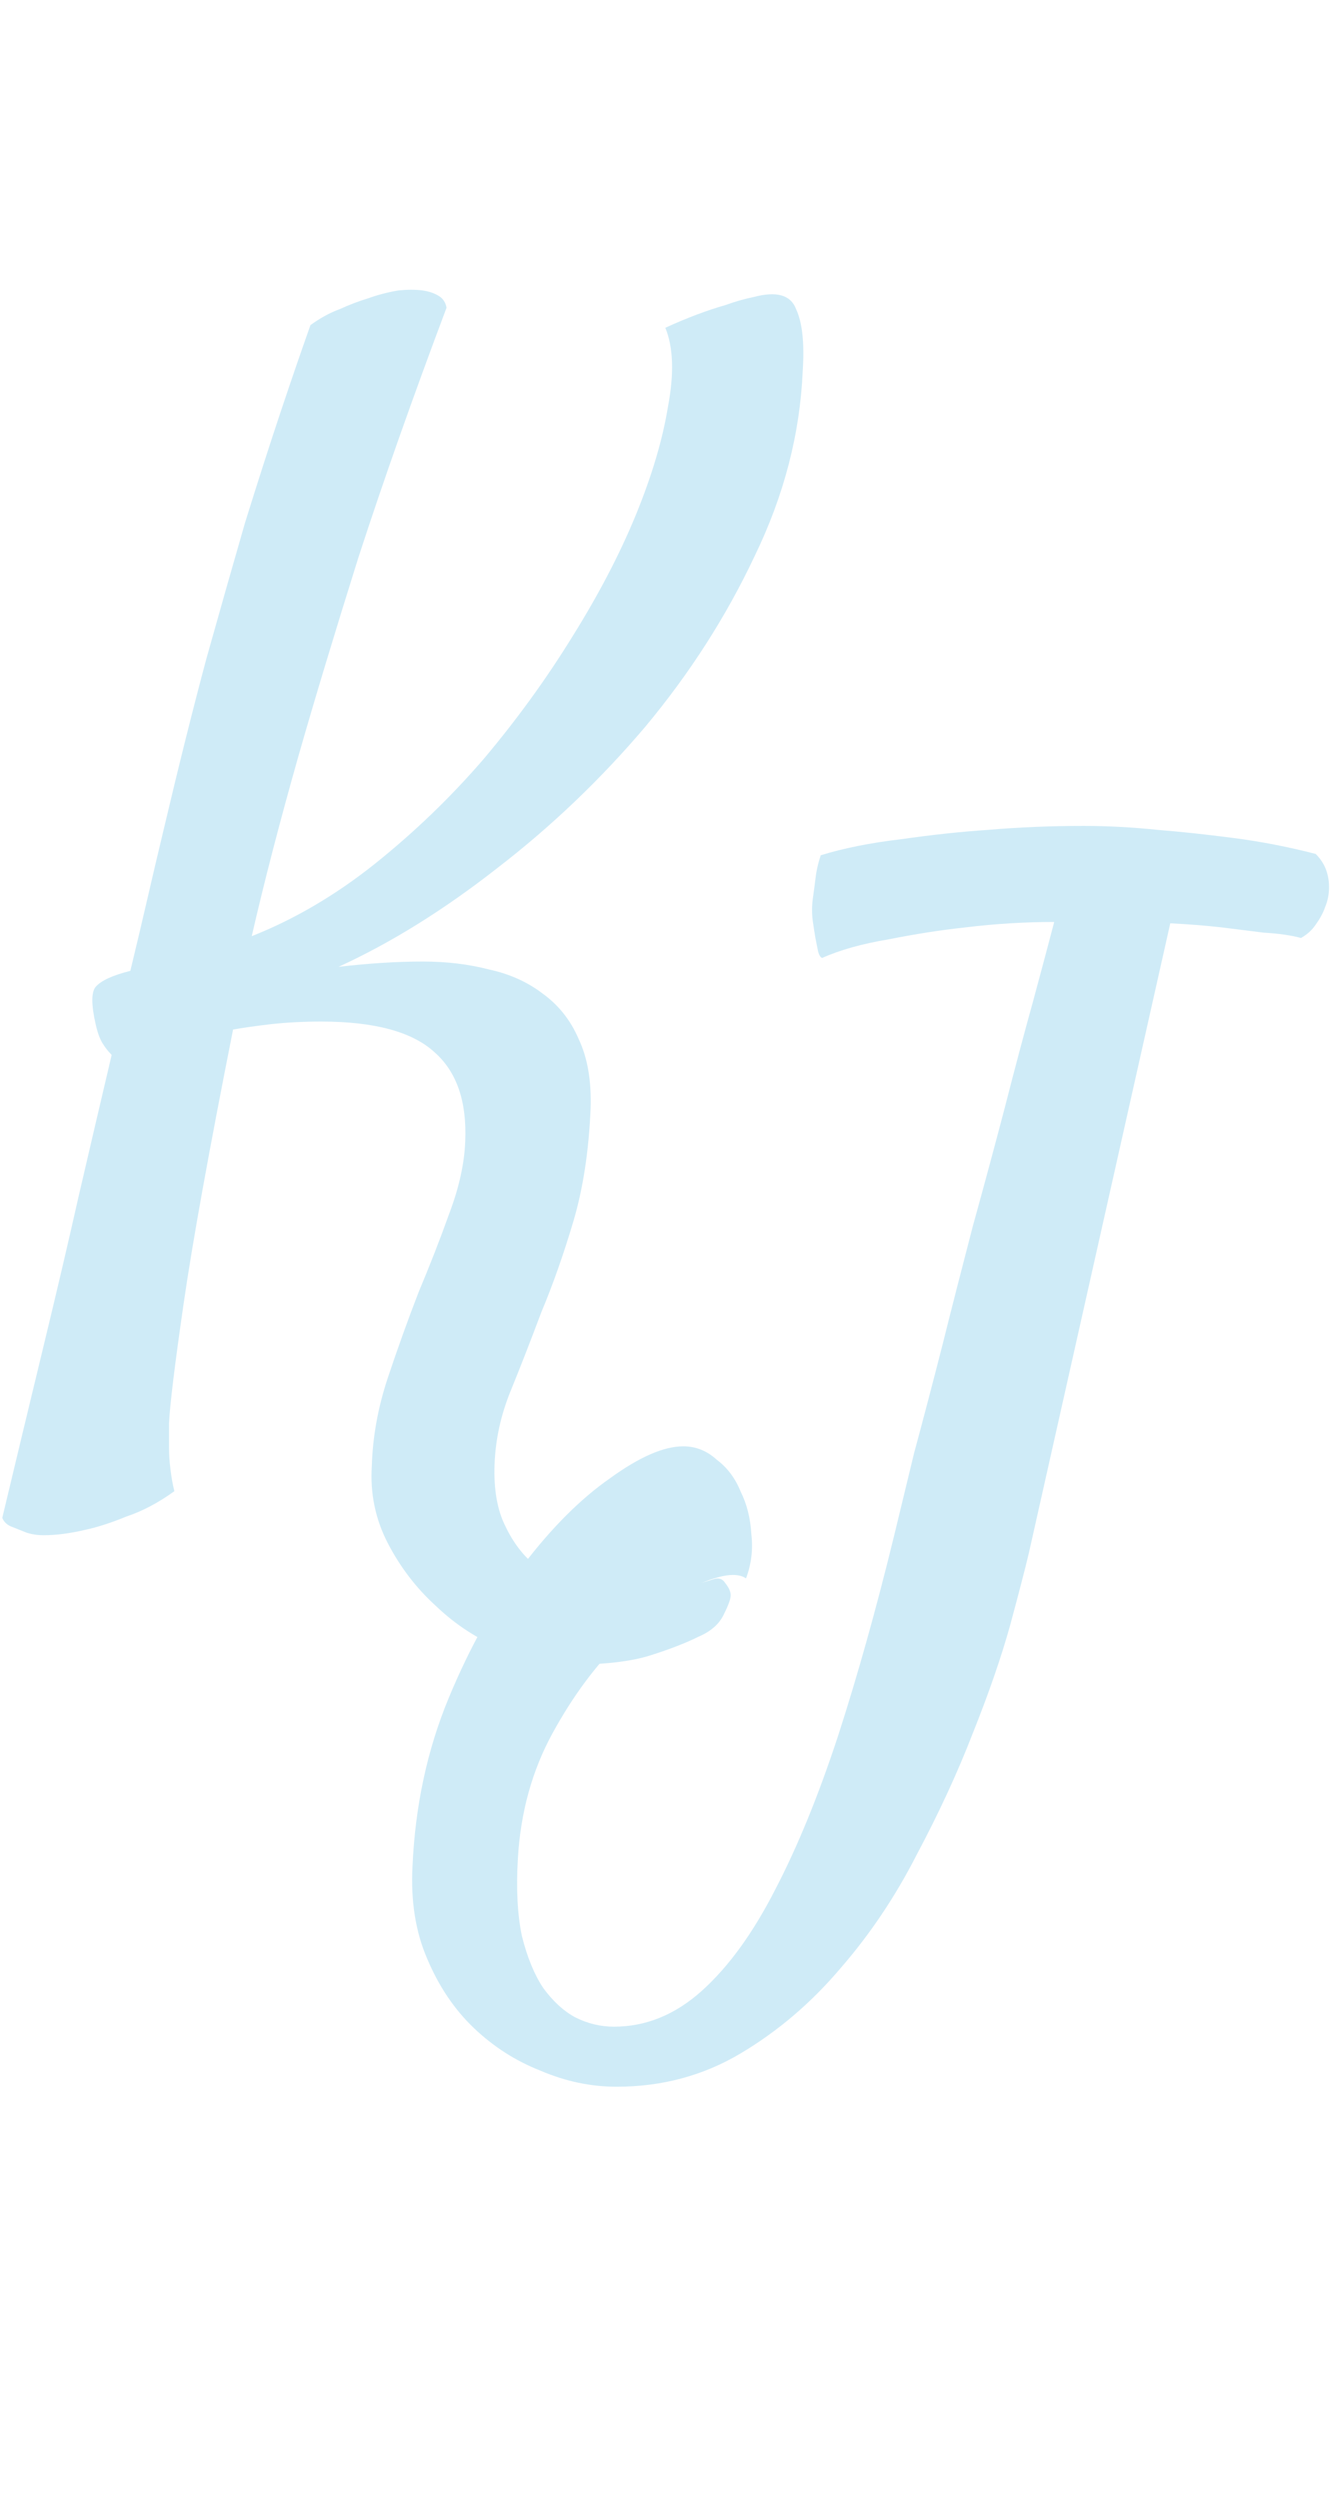 <svg width="195" height="366" viewBox="0 0 195 366" fill="none" xmlns="http://www.w3.org/2000/svg">
<g opacity="0.4">
<path d="M90.269 305.477C86.493 305.477 82.783 304.695 79.137 303.133C75.491 301.701 72.236 299.617 69.371 296.883C66.507 294.148 64.228 290.763 62.535 286.727C60.842 282.82 60.126 278.328 60.387 273.25C60.777 264.396 62.535 256.193 65.66 248.641C68.785 241.089 72.431 234.578 76.598 229.109C80.764 223.641 84.996 219.409 89.293 216.414C93.59 213.289 97.171 211.727 100.035 211.727C101.858 211.727 103.486 212.378 104.918 213.68C106.48 214.852 107.652 216.414 108.434 218.367C109.345 220.19 109.866 222.273 109.996 224.617C110.257 226.831 109.996 228.979 109.215 231.062C107.913 230.151 105.504 230.477 101.988 232.039C98.473 233.602 94.827 236.271 91.051 240.047C87.275 243.693 83.889 248.25 80.894 253.719C77.9 259.188 76.207 265.307 75.816 272.078C75.556 276.505 75.751 280.281 76.402 283.406C77.184 286.531 78.225 289.07 79.527 291.023C80.96 292.977 82.522 294.409 84.215 295.32C86.038 296.232 87.926 296.688 89.879 296.688C94.566 296.688 98.863 294.93 102.77 291.414C106.676 287.898 110.257 282.951 113.512 276.57C116.767 270.32 119.827 262.833 122.691 254.109C125.556 245.255 128.29 235.49 130.895 224.812C131.676 221.557 132.652 217.521 133.824 212.703C135.126 207.885 136.493 202.677 137.926 197.078C139.358 191.349 140.855 185.49 142.418 179.5C144.111 173.38 145.673 167.586 147.105 162.117C148.538 156.518 149.905 151.375 151.207 146.688C152.509 141.87 153.551 137.964 154.332 134.969C150.035 134.969 145.738 135.229 141.441 135.75C137.796 136.141 134.02 136.727 130.113 137.508C126.207 138.159 122.952 139.07 120.348 140.242C120.087 140.112 119.892 139.786 119.762 139.266C119.632 138.615 119.501 137.964 119.371 137.312C119.241 136.531 119.111 135.685 118.98 134.773C118.85 133.732 118.85 132.69 118.98 131.648C119.111 130.737 119.241 129.76 119.371 128.719C119.501 127.547 119.762 126.375 120.152 125.203C123.538 124.161 127.444 123.38 131.871 122.859C136.428 122.208 140.66 121.753 144.566 121.492C149.124 121.102 153.811 120.906 158.629 120.906C162.145 120.906 165.79 121.102 169.566 121.492C172.822 121.753 176.467 122.143 180.504 122.664C184.54 123.185 188.577 123.966 192.613 125.008C193.525 125.919 194.111 126.961 194.371 128.133C194.501 128.654 194.566 129.24 194.566 129.891C194.566 130.932 194.371 131.909 193.98 132.82C193.72 133.602 193.264 134.448 192.613 135.359C192.092 136.141 191.376 136.792 190.465 137.312C189.033 136.922 187.21 136.661 184.996 136.531C182.913 136.271 180.829 136.01 178.746 135.75C176.402 135.49 173.928 135.294 171.324 135.164L150.621 227.352C150.1 229.565 149.189 233.081 147.887 237.898C146.585 242.586 144.762 247.859 142.418 253.719C140.204 259.448 137.47 265.372 134.215 271.492C131.09 277.612 127.379 283.146 123.082 288.094C118.785 293.172 113.902 297.339 108.434 300.594C102.965 303.849 96.91 305.477 90.269 305.477Z" fill="#87CEEB"/>
<path d="M14.004 149.938C13.353 147.073 13.353 145.25 14.004 144.469C14.785 143.557 16.478 142.776 19.082 142.125C19.994 138.349 20.84 134.768 21.621 131.383C22.402 127.997 23.184 124.677 23.965 121.422C26.178 112.047 28.262 103.714 30.215 96.422C32.298 89 34.186 82.359 35.879 76.5C37.702 70.641 39.395 65.367 40.957 60.68C42.52 55.992 44.017 51.63 45.449 47.594C46.882 46.552 48.314 45.771 49.746 45.25C51.178 44.599 52.546 44.078 53.848 43.688C55.28 43.167 56.777 42.776 58.34 42.516C59.642 42.385 60.814 42.385 61.855 42.516C62.767 42.646 63.548 42.906 64.199 43.297C64.85 43.688 65.241 44.273 65.371 45.055C60.423 58.206 56.126 70.38 52.48 81.578C48.965 92.776 46.035 102.477 43.691 110.68C40.957 120.315 38.678 129.104 36.855 137.047C43.105 134.573 49.095 131.057 54.824 126.5C60.684 121.812 66.022 116.669 70.84 111.07C75.658 105.341 79.954 99.417 83.731 93.297C87.637 87.047 90.762 81.057 93.106 75.328C95.449 69.599 97.012 64.326 97.793 59.508C98.704 54.69 98.574 50.849 97.402 47.984C100.527 46.552 103.457 45.445 106.191 44.664C107.624 44.143 108.991 43.753 110.293 43.492C113.678 42.581 115.762 43.167 116.543 45.25C117.454 47.203 117.78 50.198 117.52 54.234C117.129 63.479 114.785 72.529 110.488 81.383C106.322 90.237 100.983 98.57 94.473 106.383C87.962 114.065 80.736 120.966 72.793 127.086C64.981 133.206 57.233 138.023 49.551 141.539C51.764 141.279 53.913 141.083 55.996 140.953C58.079 140.823 60.033 140.758 61.855 140.758C65.371 140.758 68.626 141.148 71.621 141.93C74.616 142.581 77.22 143.753 79.434 145.445C81.777 147.138 83.535 149.352 84.707 152.086C86.009 154.82 86.595 158.206 86.465 162.242C86.204 168.492 85.358 174.026 83.926 178.844C82.493 183.661 80.931 188.089 79.238 192.125C77.676 196.292 76.178 200.133 74.746 203.648C73.314 207.164 72.533 210.745 72.402 214.391C72.272 218.036 72.793 221.031 73.965 223.375C75.137 225.849 76.634 227.802 78.457 229.234C80.41 230.797 82.428 231.904 84.512 232.555C86.595 233.206 88.548 233.531 90.371 233.531C92.585 233.531 94.993 233.271 97.598 232.75C100.202 232.359 102.48 231.839 104.434 231.188C105.215 230.927 105.801 231.122 106.191 231.773C106.712 232.424 106.973 233.01 106.973 233.531C106.973 234.052 106.647 234.964 105.996 236.266C105.345 237.698 104.108 238.805 102.285 239.586C100.462 240.497 98.118 241.409 95.254 242.32C92.389 243.232 88.483 243.688 83.535 243.688C80.28 243.688 76.894 242.906 73.379 241.344C69.863 239.911 66.673 237.828 63.809 235.094C60.944 232.49 58.6 229.43 56.777 225.914C54.954 222.398 54.173 218.622 54.434 214.586C54.564 210.289 55.345 205.992 56.777 201.695C58.21 197.398 59.707 193.232 61.27 189.195C62.962 185.159 64.46 181.318 65.762 177.672C67.194 173.896 67.975 170.38 68.106 167.125C68.366 161.266 66.868 156.904 63.613 154.039C60.358 151.044 54.824 149.547 47.012 149.547C44.408 149.547 41.934 149.677 39.59 149.938C37.376 150.198 35.553 150.458 34.121 150.719C30.605 168.427 28.197 181.773 26.895 190.758C25.592 199.742 24.876 205.602 24.746 208.336V211.852C24.746 212.893 24.811 213.935 24.941 214.977C25.072 216.148 25.267 217.255 25.527 218.297C23.184 219.99 20.84 221.227 18.496 222.008C16.283 222.919 14.264 223.57 12.441 223.961C10.228 224.482 8.21 224.742 6.387 224.742C5.475 224.742 4.629 224.612 3.848 224.352C3.197 224.091 2.546 223.831 1.895 223.57C1.113 223.31 0.592 222.854 0.332 222.203C2.415 213.479 4.434 205.081 6.387 197.008C8.34 188.935 10.033 181.708 11.465 175.328C13.158 168.036 14.785 161.07 16.348 154.43C15.827 153.909 15.371 153.323 14.98 152.672C14.59 152.021 14.264 151.109 14.004 149.938Z" fill="#87CEEB"/>
</g>
</svg>
